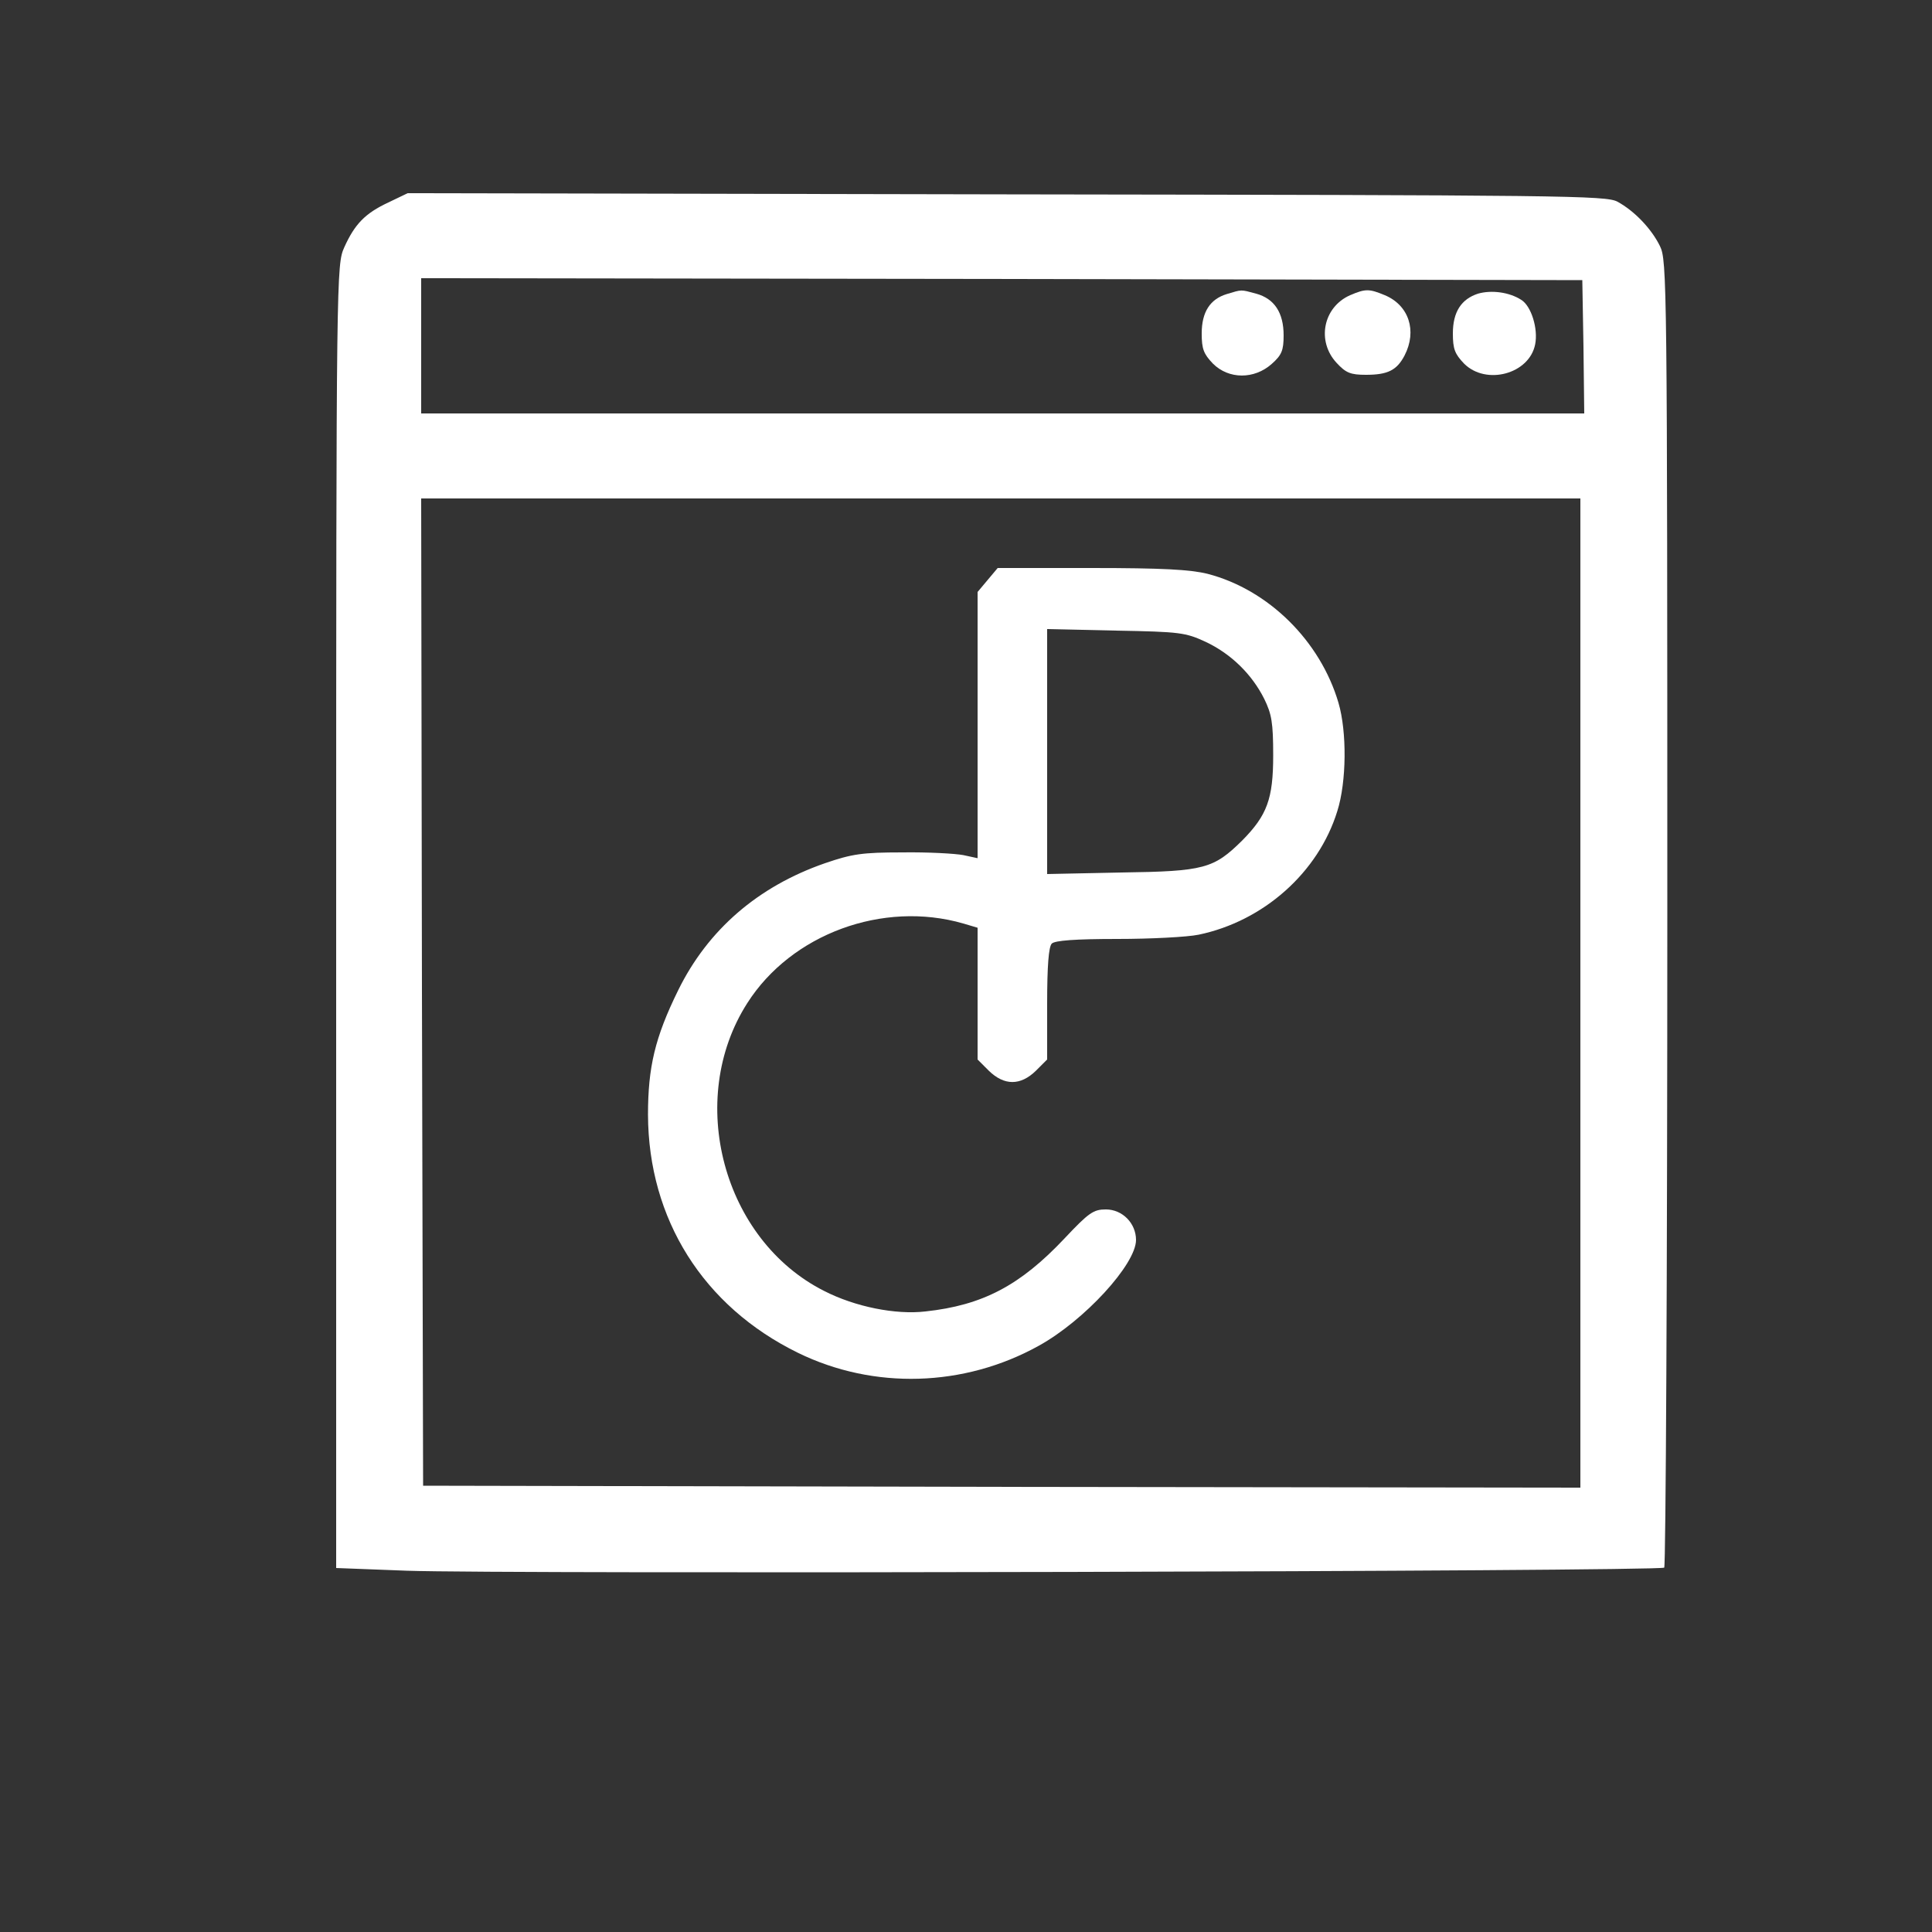 <?xml version="1.0" standalone="no"?>
<!DOCTYPE svg PUBLIC "-//W3C//DTD SVG 20010904//EN"
 "http://www.w3.org/TR/2001/REC-SVG-20010904/DTD/svg10.dtd">
<svg version="1.0" xmlns="http://www.w3.org/2000/svg"
 width="500pt" height="500pt" viewBox="0 0 500 500"
 preserveAspectRatio="xMidYMid meet">

<rect x="0" y="0" width="500" height="500" fill="#333333" stroke="none"/>

<g transform="translate(0,500) scale(0.1,-0.1)"
fill="#fff" stroke="none">
<path d="M1005 4476 c-60 -28 -87 -56 -114 -116 -20 -45 -21 -56 -21 -1731 l0
-1687 183 -7 c253 -9 3243 -2 3254 8 4 5 8 768 8 1695 0 1636 -1 1688 -19
1725 -22 45 -66 91 -110 115 -29 16 -136 17 -1581 19 l-1550 3 -50 -24z m3093
-373 l2 -173 -1505 0 -1505 0 0 175 0 175 1503 -2 1502 -3 3 -172z m-8 -1673
l0 -1280 -1497 2 -1498 3 -3 1278 -2 1277 1500 0 1500 0 0 -1280z"/>
<path d="M3175 4239 c-43 -13 -65 -46 -65 -102 0 -40 5 -53 29 -78 41 -41 107
-41 152 -1 26 23 31 35 31 74 0 59 -24 95 -71 108 -41 11 -36 11 -76 -1z"/>
<path d="M3494 4236 c-70 -31 -87 -119 -35 -175 24 -26 36 -31 76 -31 57 0 80
12 100 50 33 64 11 130 -51 156 -41 17 -50 17 -90 0z"/>
<path d="M3825 4240 c-43 -14 -65 -47 -65 -103 0 -40 5 -53 29 -78 57 -57 169
-27 184 50 8 40 -10 99 -36 115 -31 20 -77 26 -112 16z"/>
<path d="M2556 3499 l-26 -31 0 -344 0 -345 -37 8 c-21 4 -92 8 -158 7 -104 0
-130 -4 -200 -28 -173 -60 -303 -172 -380 -329 -60 -122 -78 -199 -78 -322 1
-270 143 -496 388 -616 196 -96 430 -89 623 18 118 65 252 211 252 274 0 43
-35 79 -78 79 -32 0 -44 -8 -107 -75 -115 -122 -212 -173 -360 -189 -77 -9
-182 12 -262 53 -262 132 -359 495 -199 745 114 179 351 266 559 206 l37 -11
0 -170 0 -171 29 -29 c40 -39 82 -39 122 0 l29 29 0 144 c0 99 4 148 12 156 8
8 60 12 170 12 86 0 181 5 210 11 168 35 310 161 359 320 24 76 25 205 3 280
-47 160 -181 293 -339 334 -45 11 -116 15 -301 15 l-242 0 -26 -31z m564 -160
c66 -31 120 -84 152 -148 19 -39 23 -61 23 -146 0 -113 -16 -155 -80 -220 -74
-73 -98 -80 -312 -83 l-193 -4 0 317 0 317 178 -4 c166 -3 180 -5 232 -29z"/>
</g>
</svg>
